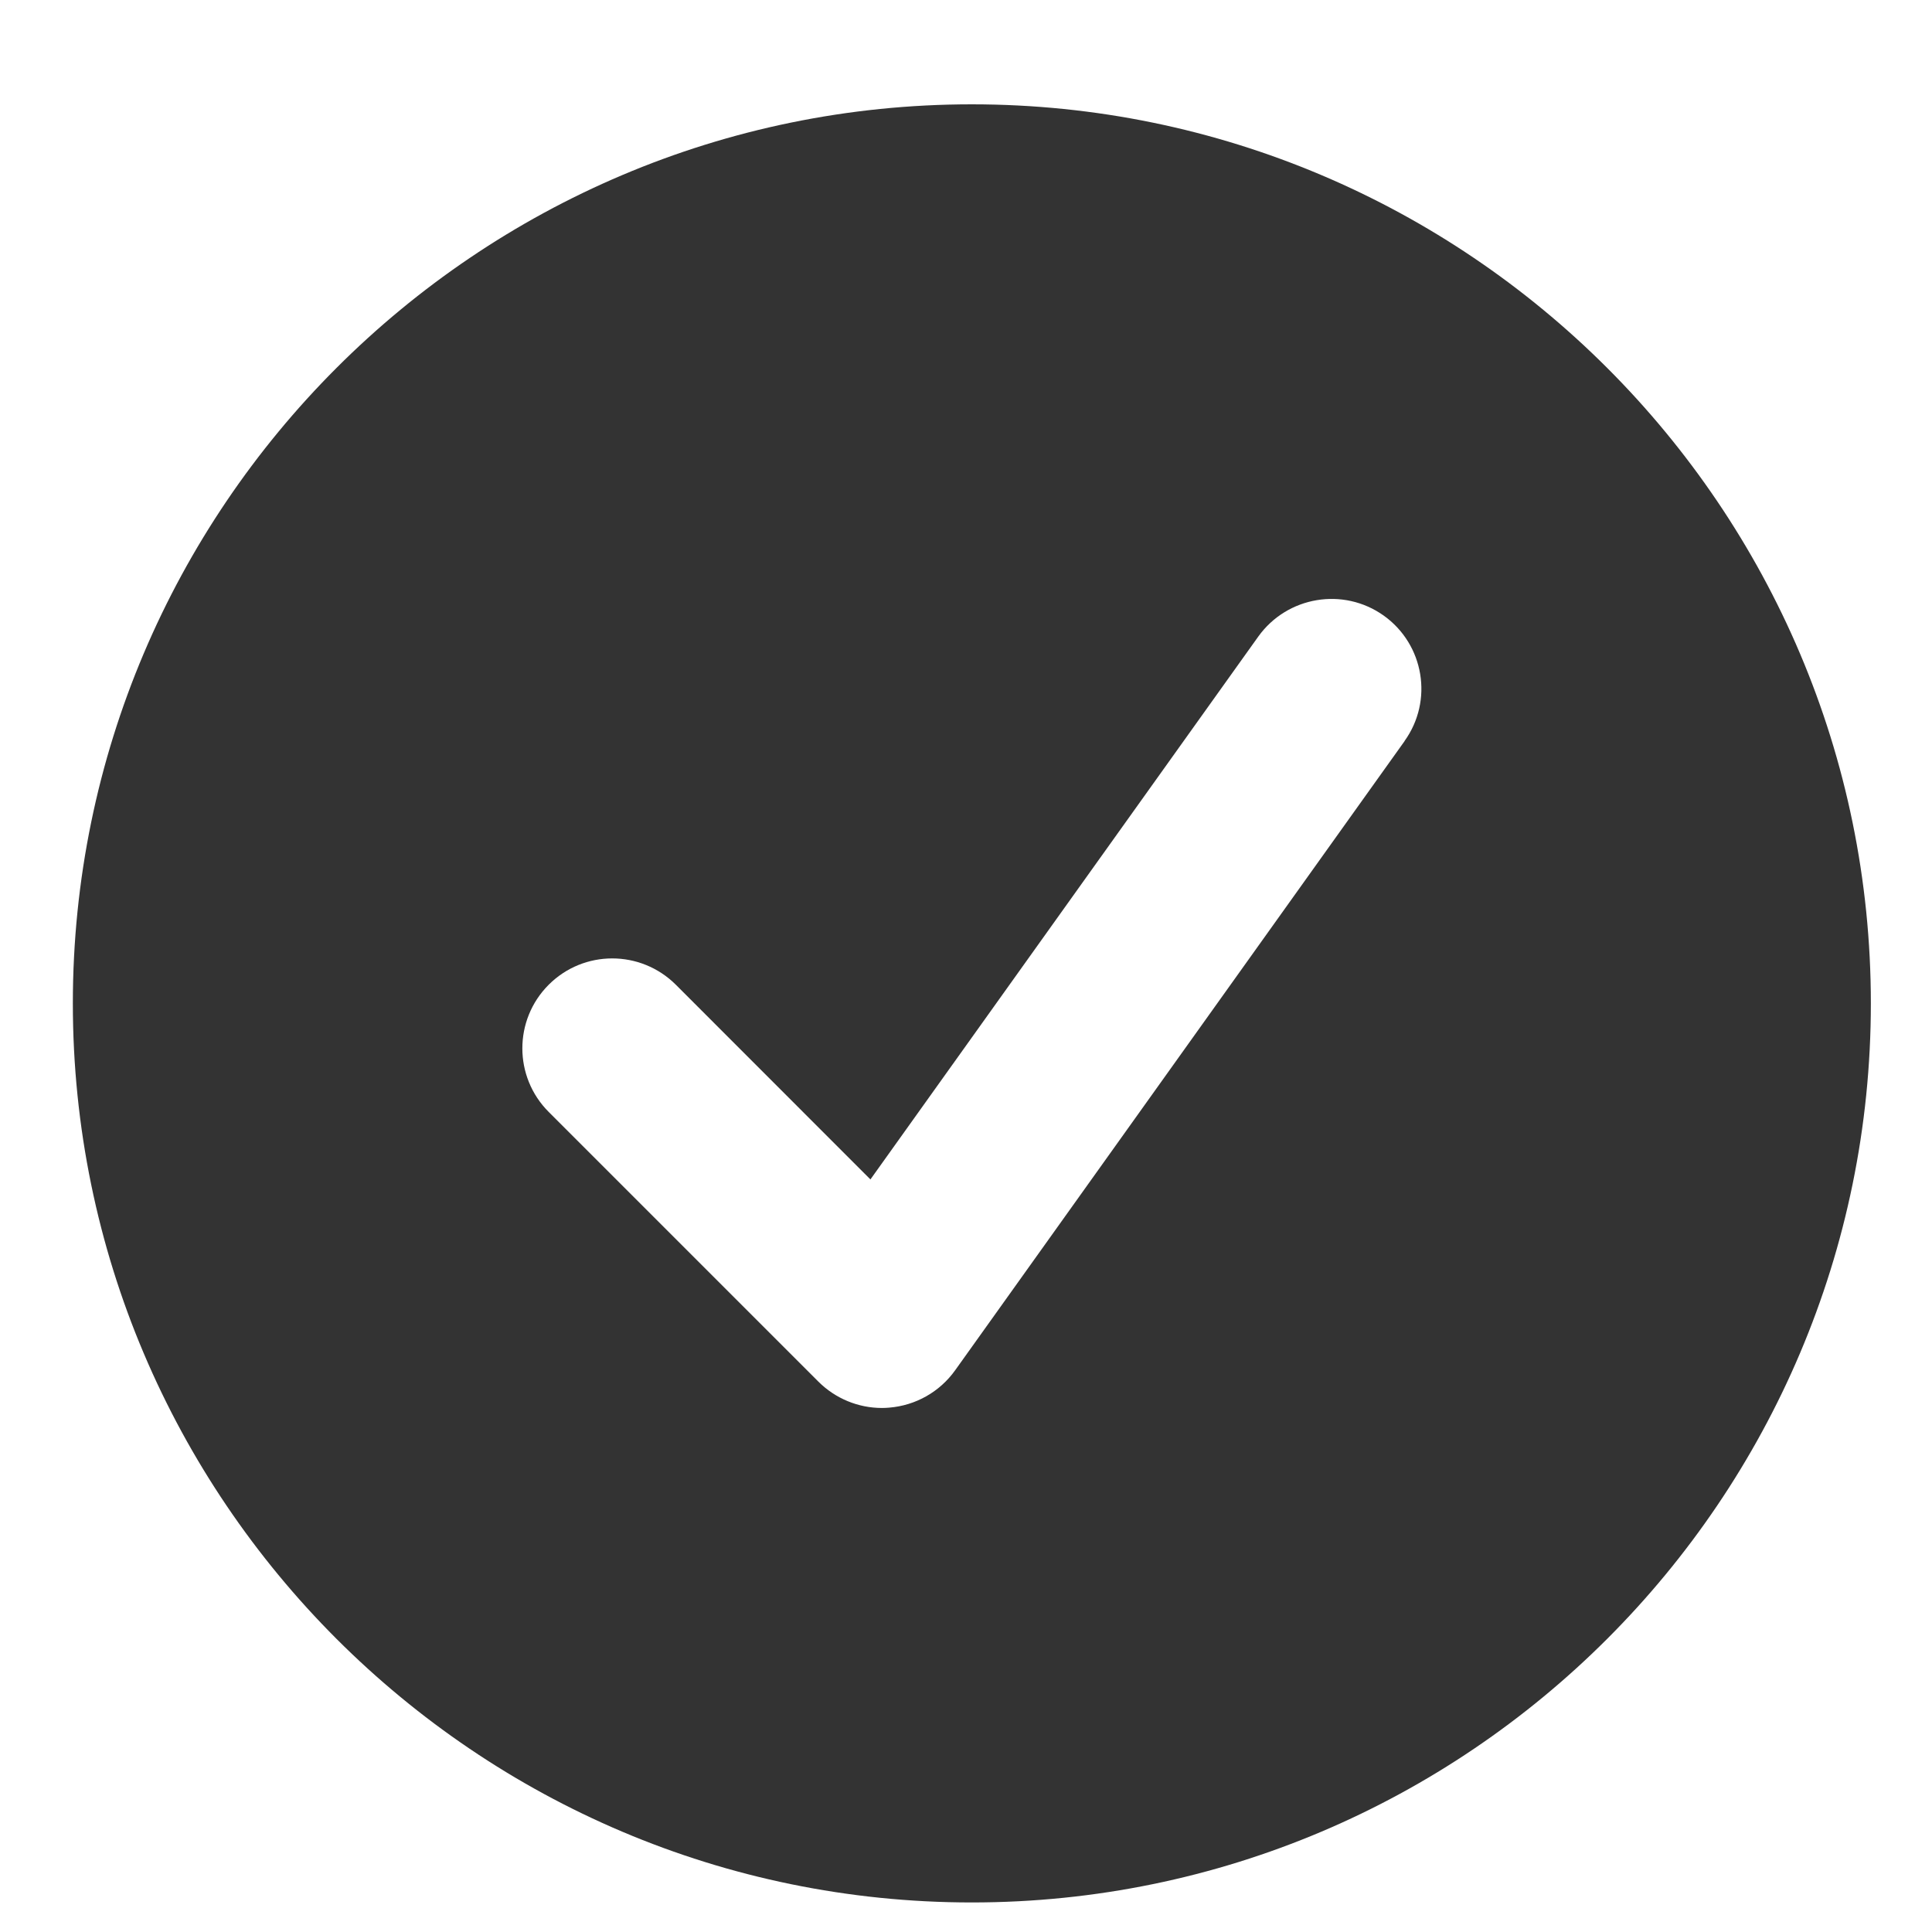 <svg width="17" height="17" viewBox="0 0 17 17" fill="none" xmlns="http://www.w3.org/2000/svg">
<path d="M8.551 0.918C4.19 0.918 0.641 4.467 0.641 8.829C0.641 13.191 4.19 16.74 8.551 16.74C12.913 16.74 16.462 13.191 16.462 8.829C16.462 4.467 12.913 0.918 8.551 0.918ZM12.36 6.52L8.404 12.058C8.269 12.247 8.057 12.367 7.825 12.386C7.804 12.388 7.782 12.389 7.76 12.389C7.552 12.389 7.35 12.306 7.201 12.157L4.828 9.784C4.519 9.475 4.519 8.974 4.828 8.665C5.137 8.356 5.637 8.356 5.947 8.665L7.659 10.378L11.072 5.601C11.327 5.246 11.821 5.164 12.176 5.417C12.531 5.671 12.614 6.165 12.359 6.52L12.36 6.52Z" fill="#333333"/>
</svg>
